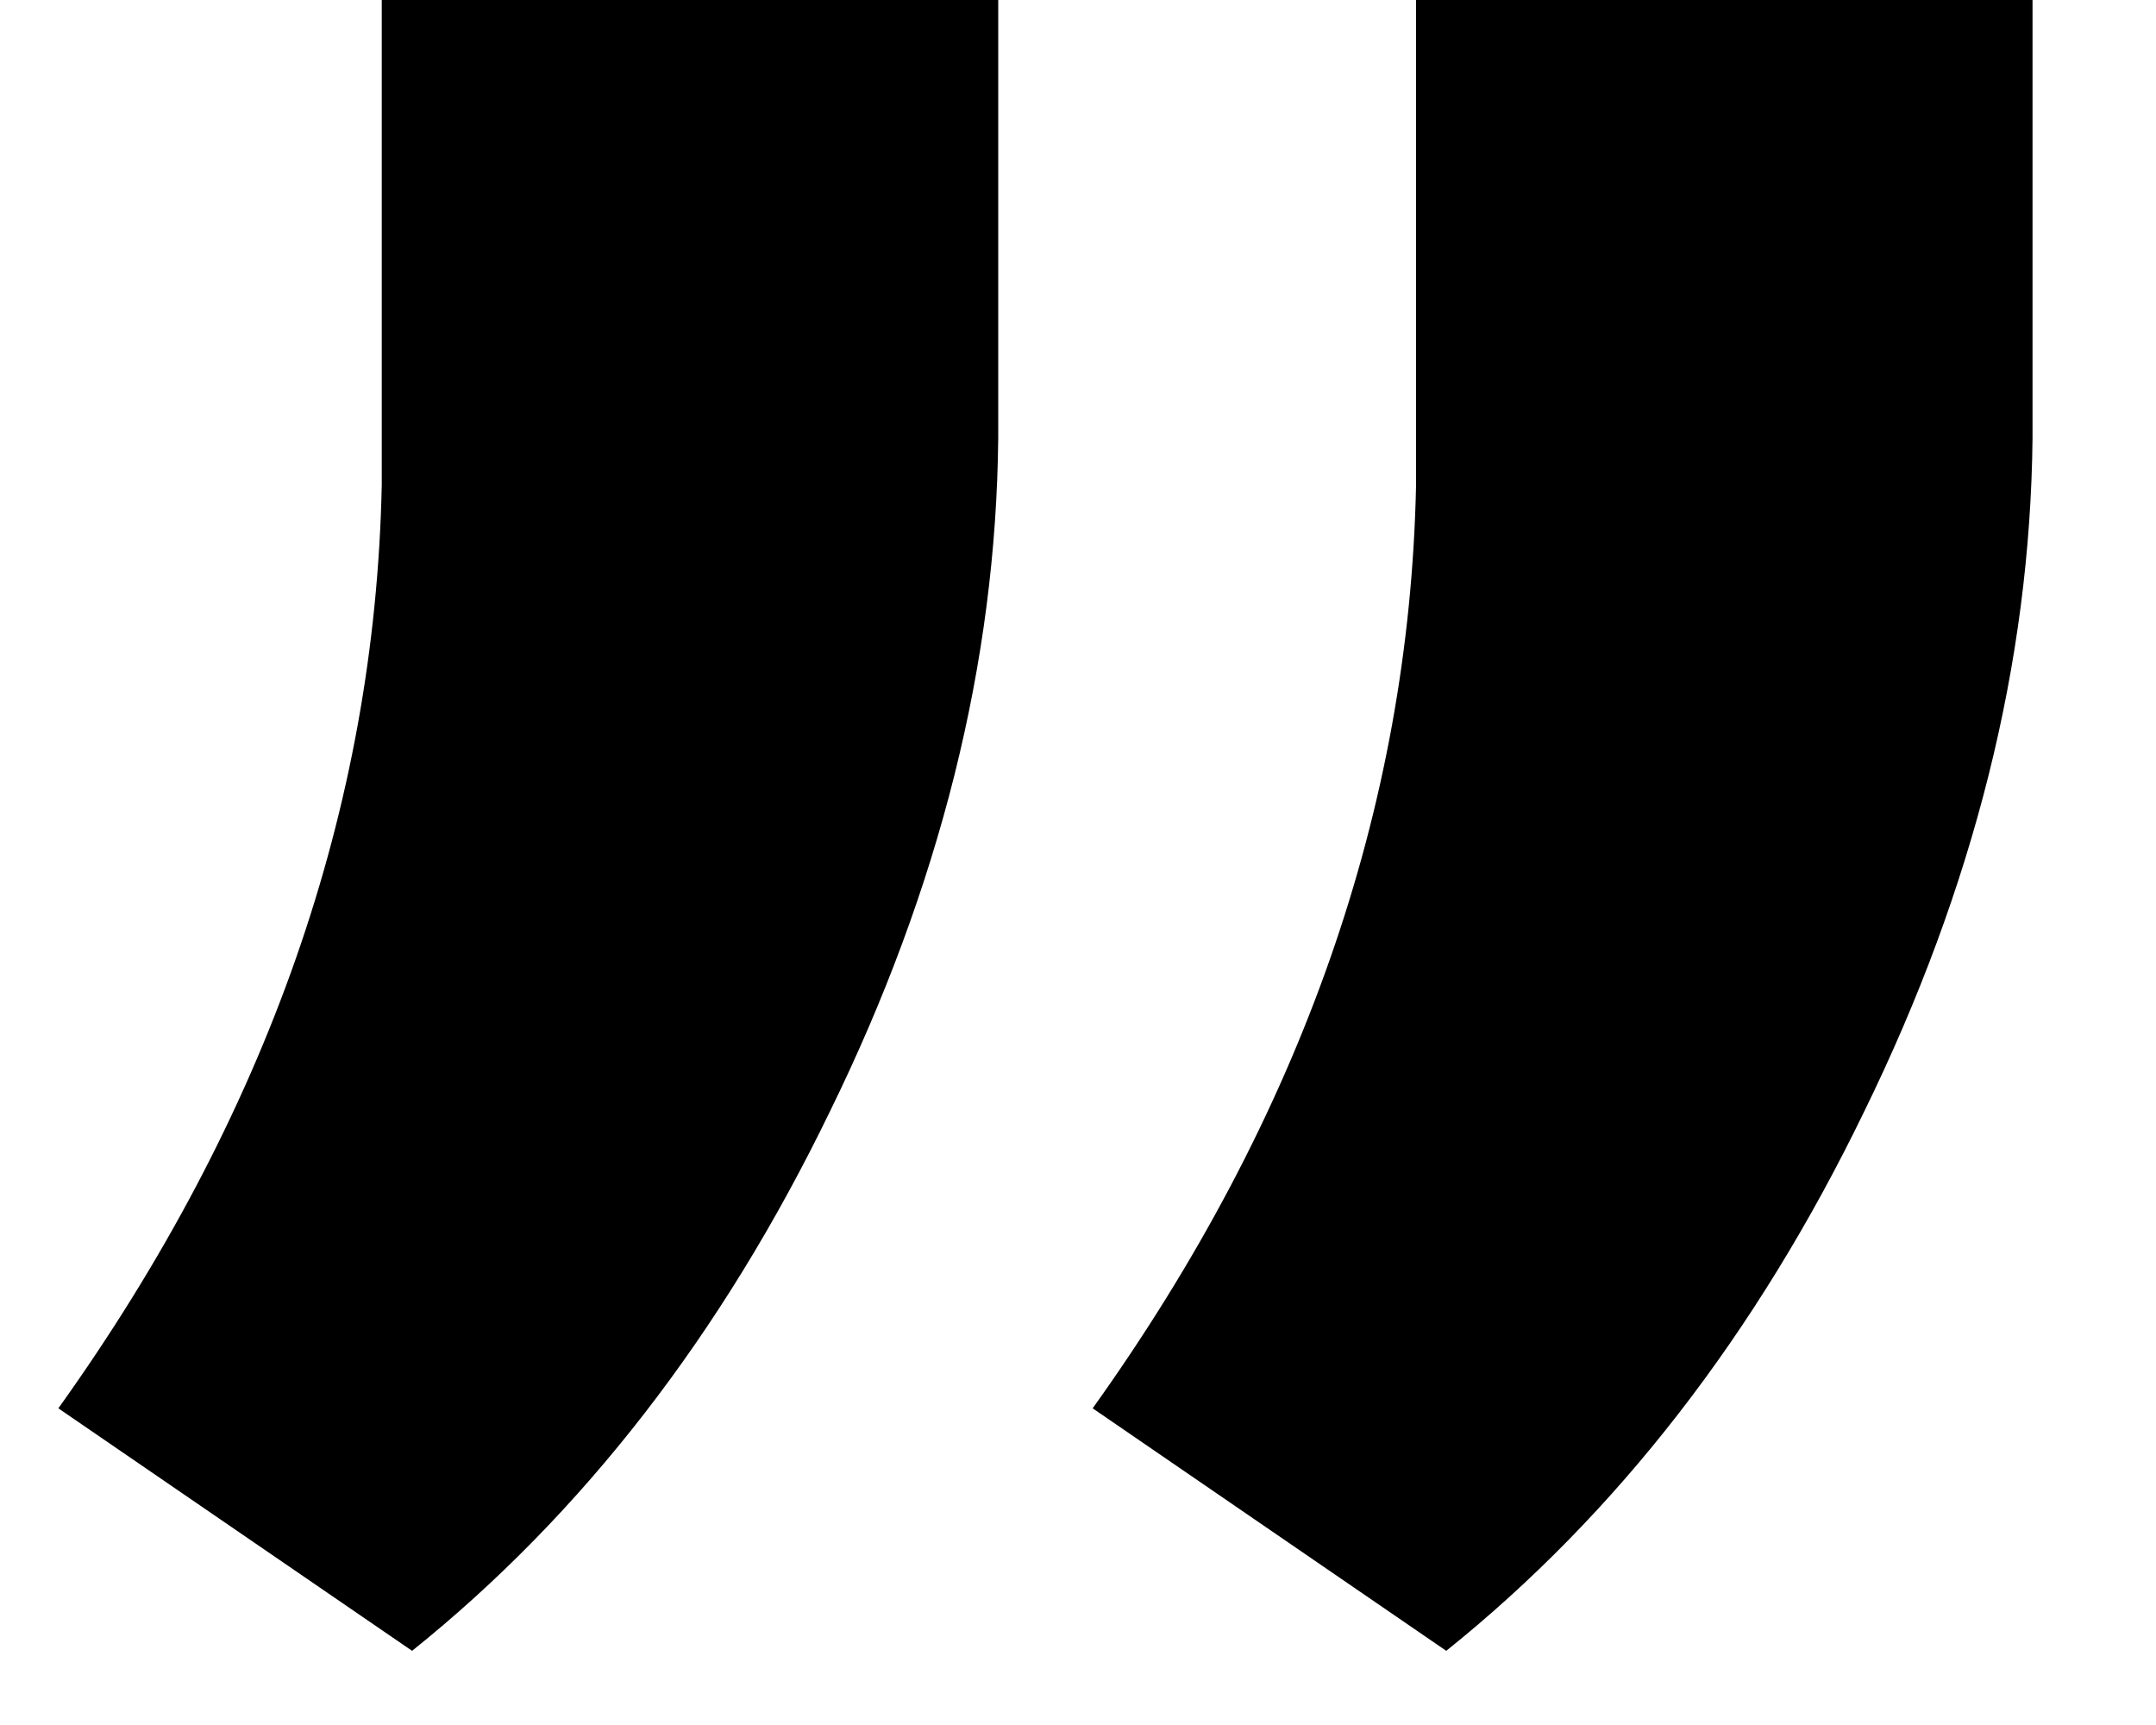 <svg width="15" height="12" viewBox="0 0 15 12" fill="none" xmlns="http://www.w3.org/2000/svg">
<path d="M2.867 11.484L0.406 9.797C1.859 7.766 2.609 5.625 2.656 3.375V0H6.945V3.047C6.93 4.609 6.539 6.172 5.773 7.734C5.023 9.281 4.055 10.531 2.867 11.484ZM10.062 11.484L7.602 9.797C9.055 7.766 9.805 5.625 9.852 3.375V0H14.141V3.047C14.125 4.609 13.734 6.172 12.969 7.734C12.219 9.281 11.25 10.531 10.062 11.484Z" fill="black"/>
</svg>
